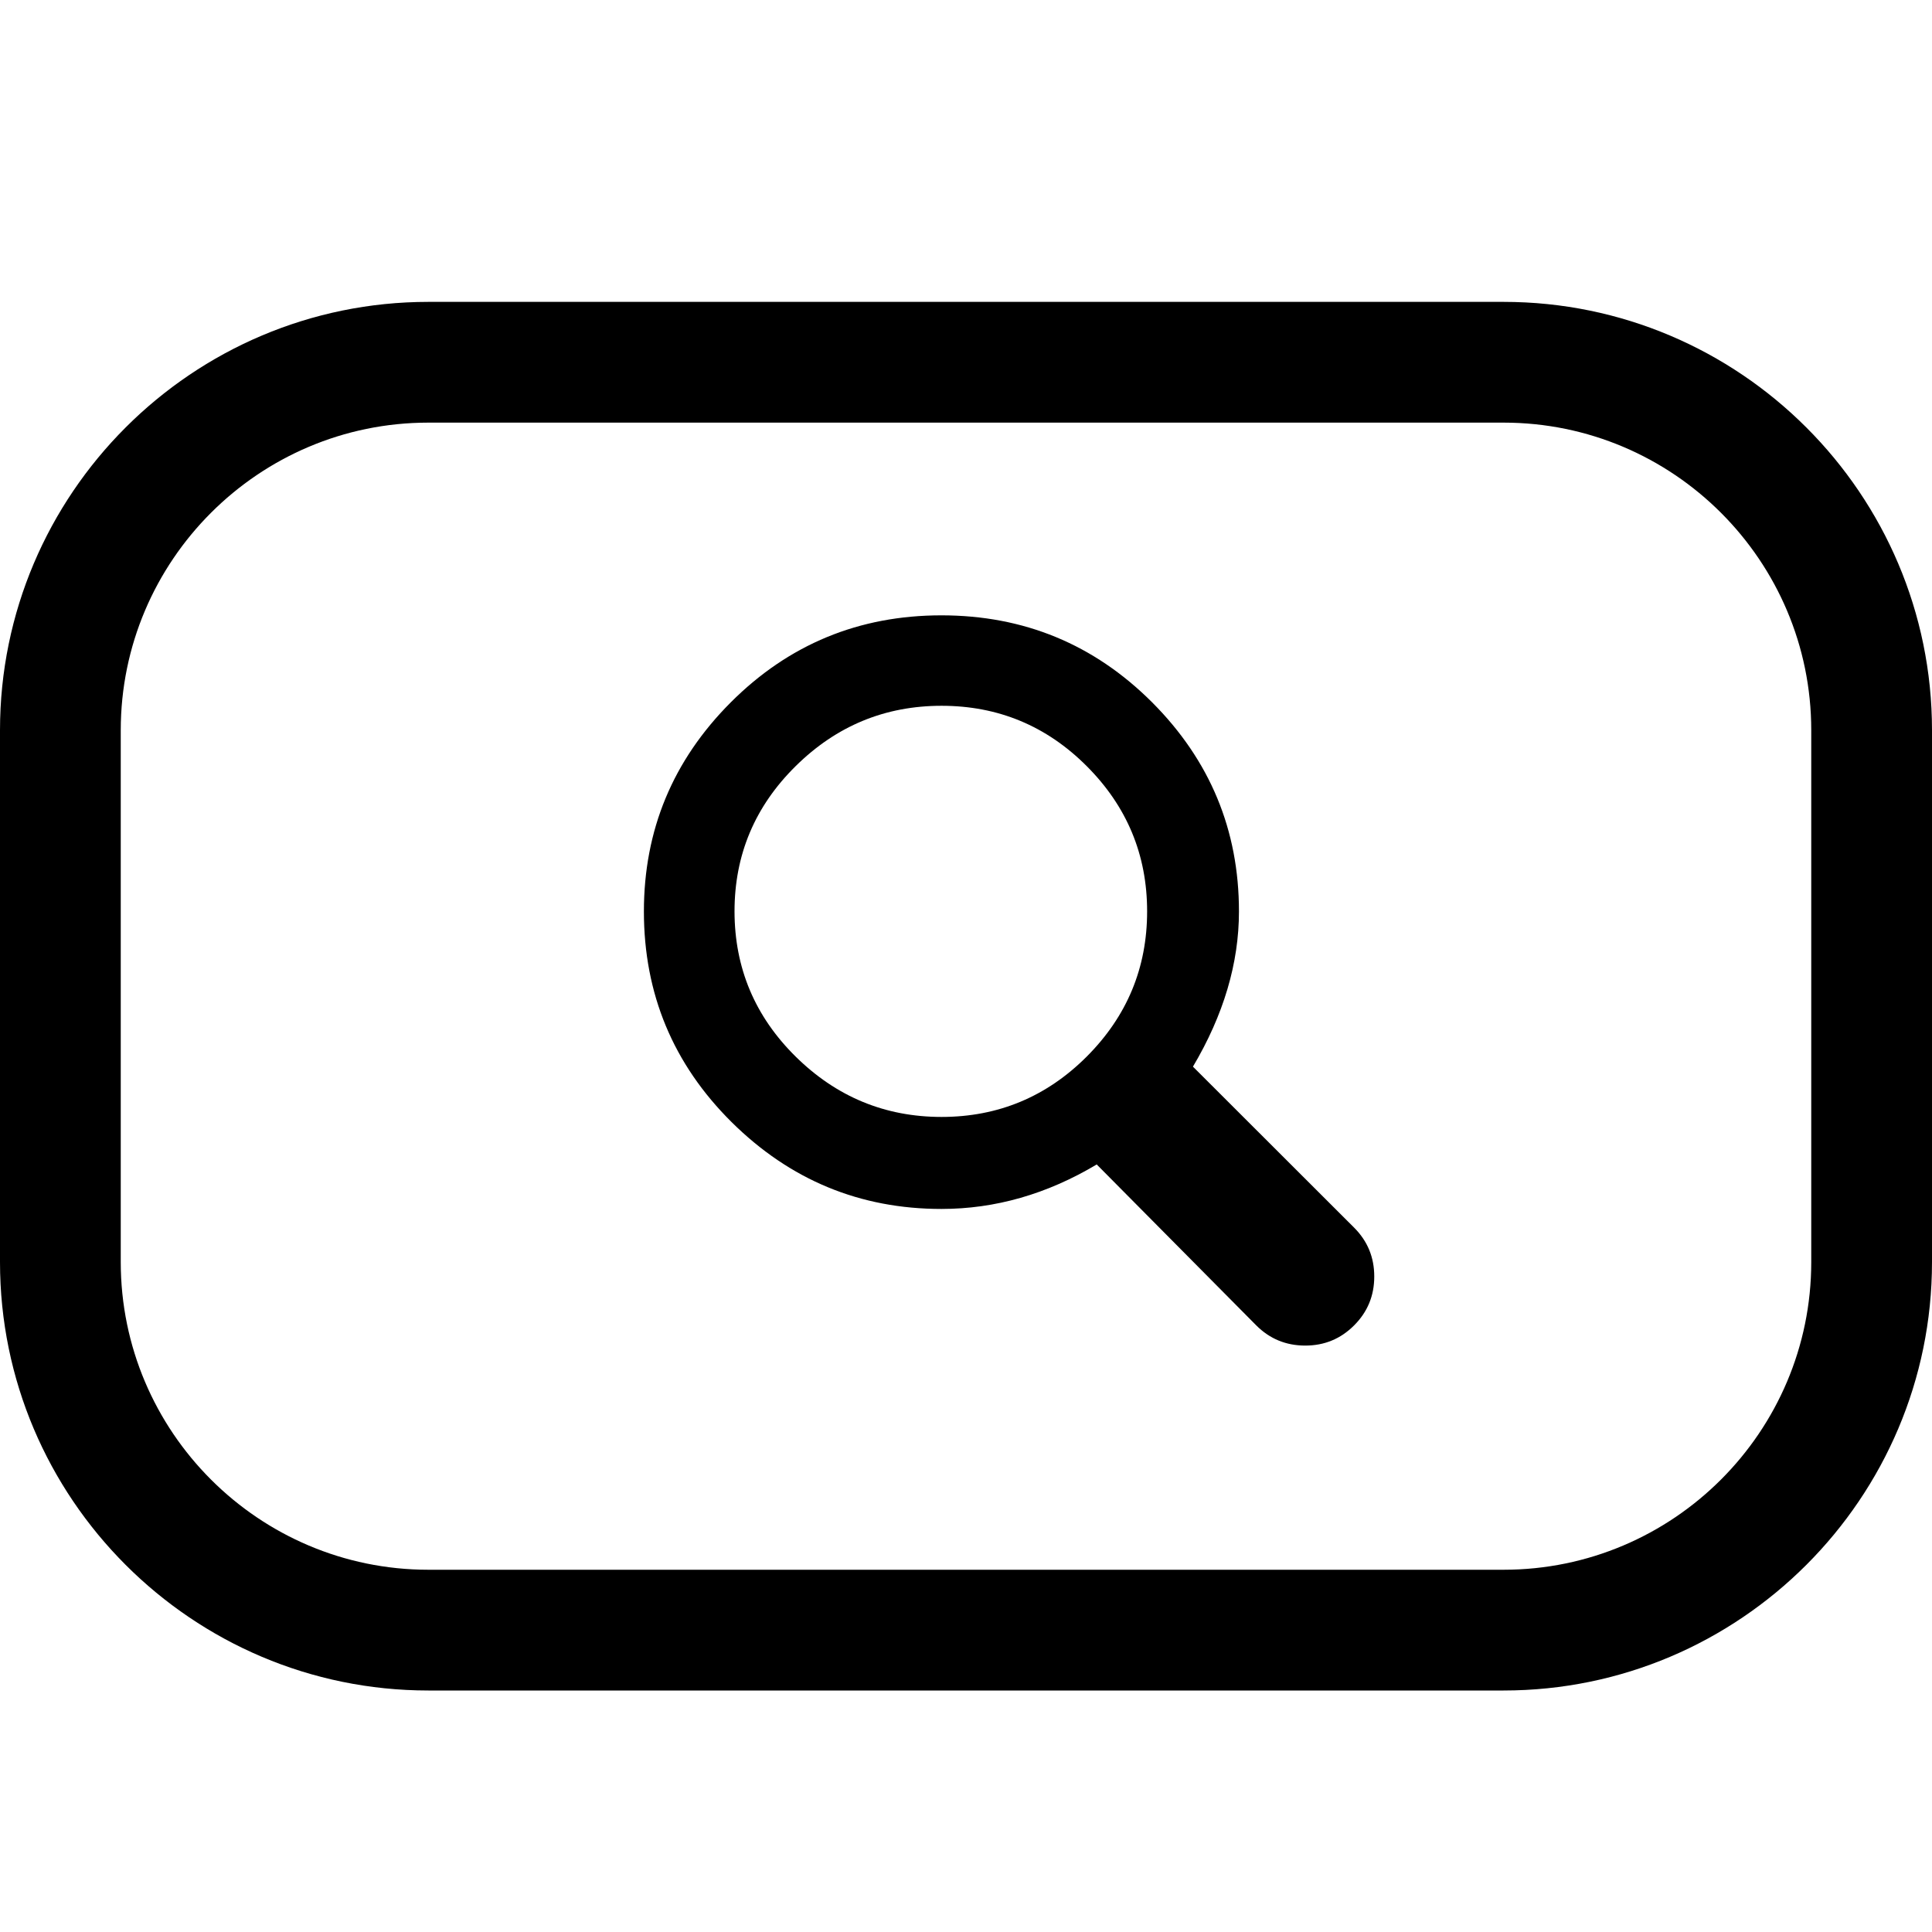 <svg xmlns="http://www.w3.org/2000/svg" xmlns:xlink="http://www.w3.org/1999/xlink" id="Layer_1" x="0" y="0" version="1.1" viewBox="0 0 32 32" xml:space="preserve" style="enable-background:new 0 0 32 32"><g id="New_Symbol"><path d="M24.904,28H7.095C3.183,28,0,24.816,0,20.904v-8.809C0,8.183,3.183,5,7.095,5h17.809C28.816,5,32,8.183,32,12.095v8.809 C32,24.816,28.816,28,24.904,28z M7.095,7C4.286,7,2,9.286,2,12.095v8.809C2,23.714,4.286,26,7.095,26h17.809 C27.714,26,30,23.714,30,20.904v-8.809C30,9.286,27.714,7,24.904,7H7.095z M22.428,20.333c0.223,0.223,0.334,0.492,0.334,0.81 s-0.111,0.587-0.334,0.81s-0.492,0.334-0.809,0.334c-0.318,0-0.588-0.111-0.811-0.334l-2.643-2.666 c-0.824,0.492-1.682,0.737-2.571,0.737c-1.35,0-2.508-0.479-3.477-1.439c-0.968-0.961-1.452-2.124-1.452-3.489 c0-1.349,0.48-2.503,1.44-3.464c0.96-0.96,2.123-1.44,3.488-1.44c1.366,0,2.528,0.48,3.489,1.44 c0.959,0.961,1.439,2.115,1.439,3.464c0,0.857-0.254,1.714-0.762,2.571L22.428,20.333z M13.178,17.5c0.675,0.666,1.48,1,2.417,1 c0.936,0,1.739-0.334,2.405-1c0.666-0.667,1-1.468,1-2.405c0-0.937-0.334-1.738-1-2.405c-0.666-0.667-1.469-1-2.405-1 c-0.937,0-1.742,0.333-2.417,1c-0.675,0.667-1.012,1.468-1.012,2.405C12.167,16.032,12.503,16.833,13.178,17.5z"/></g></svg>
